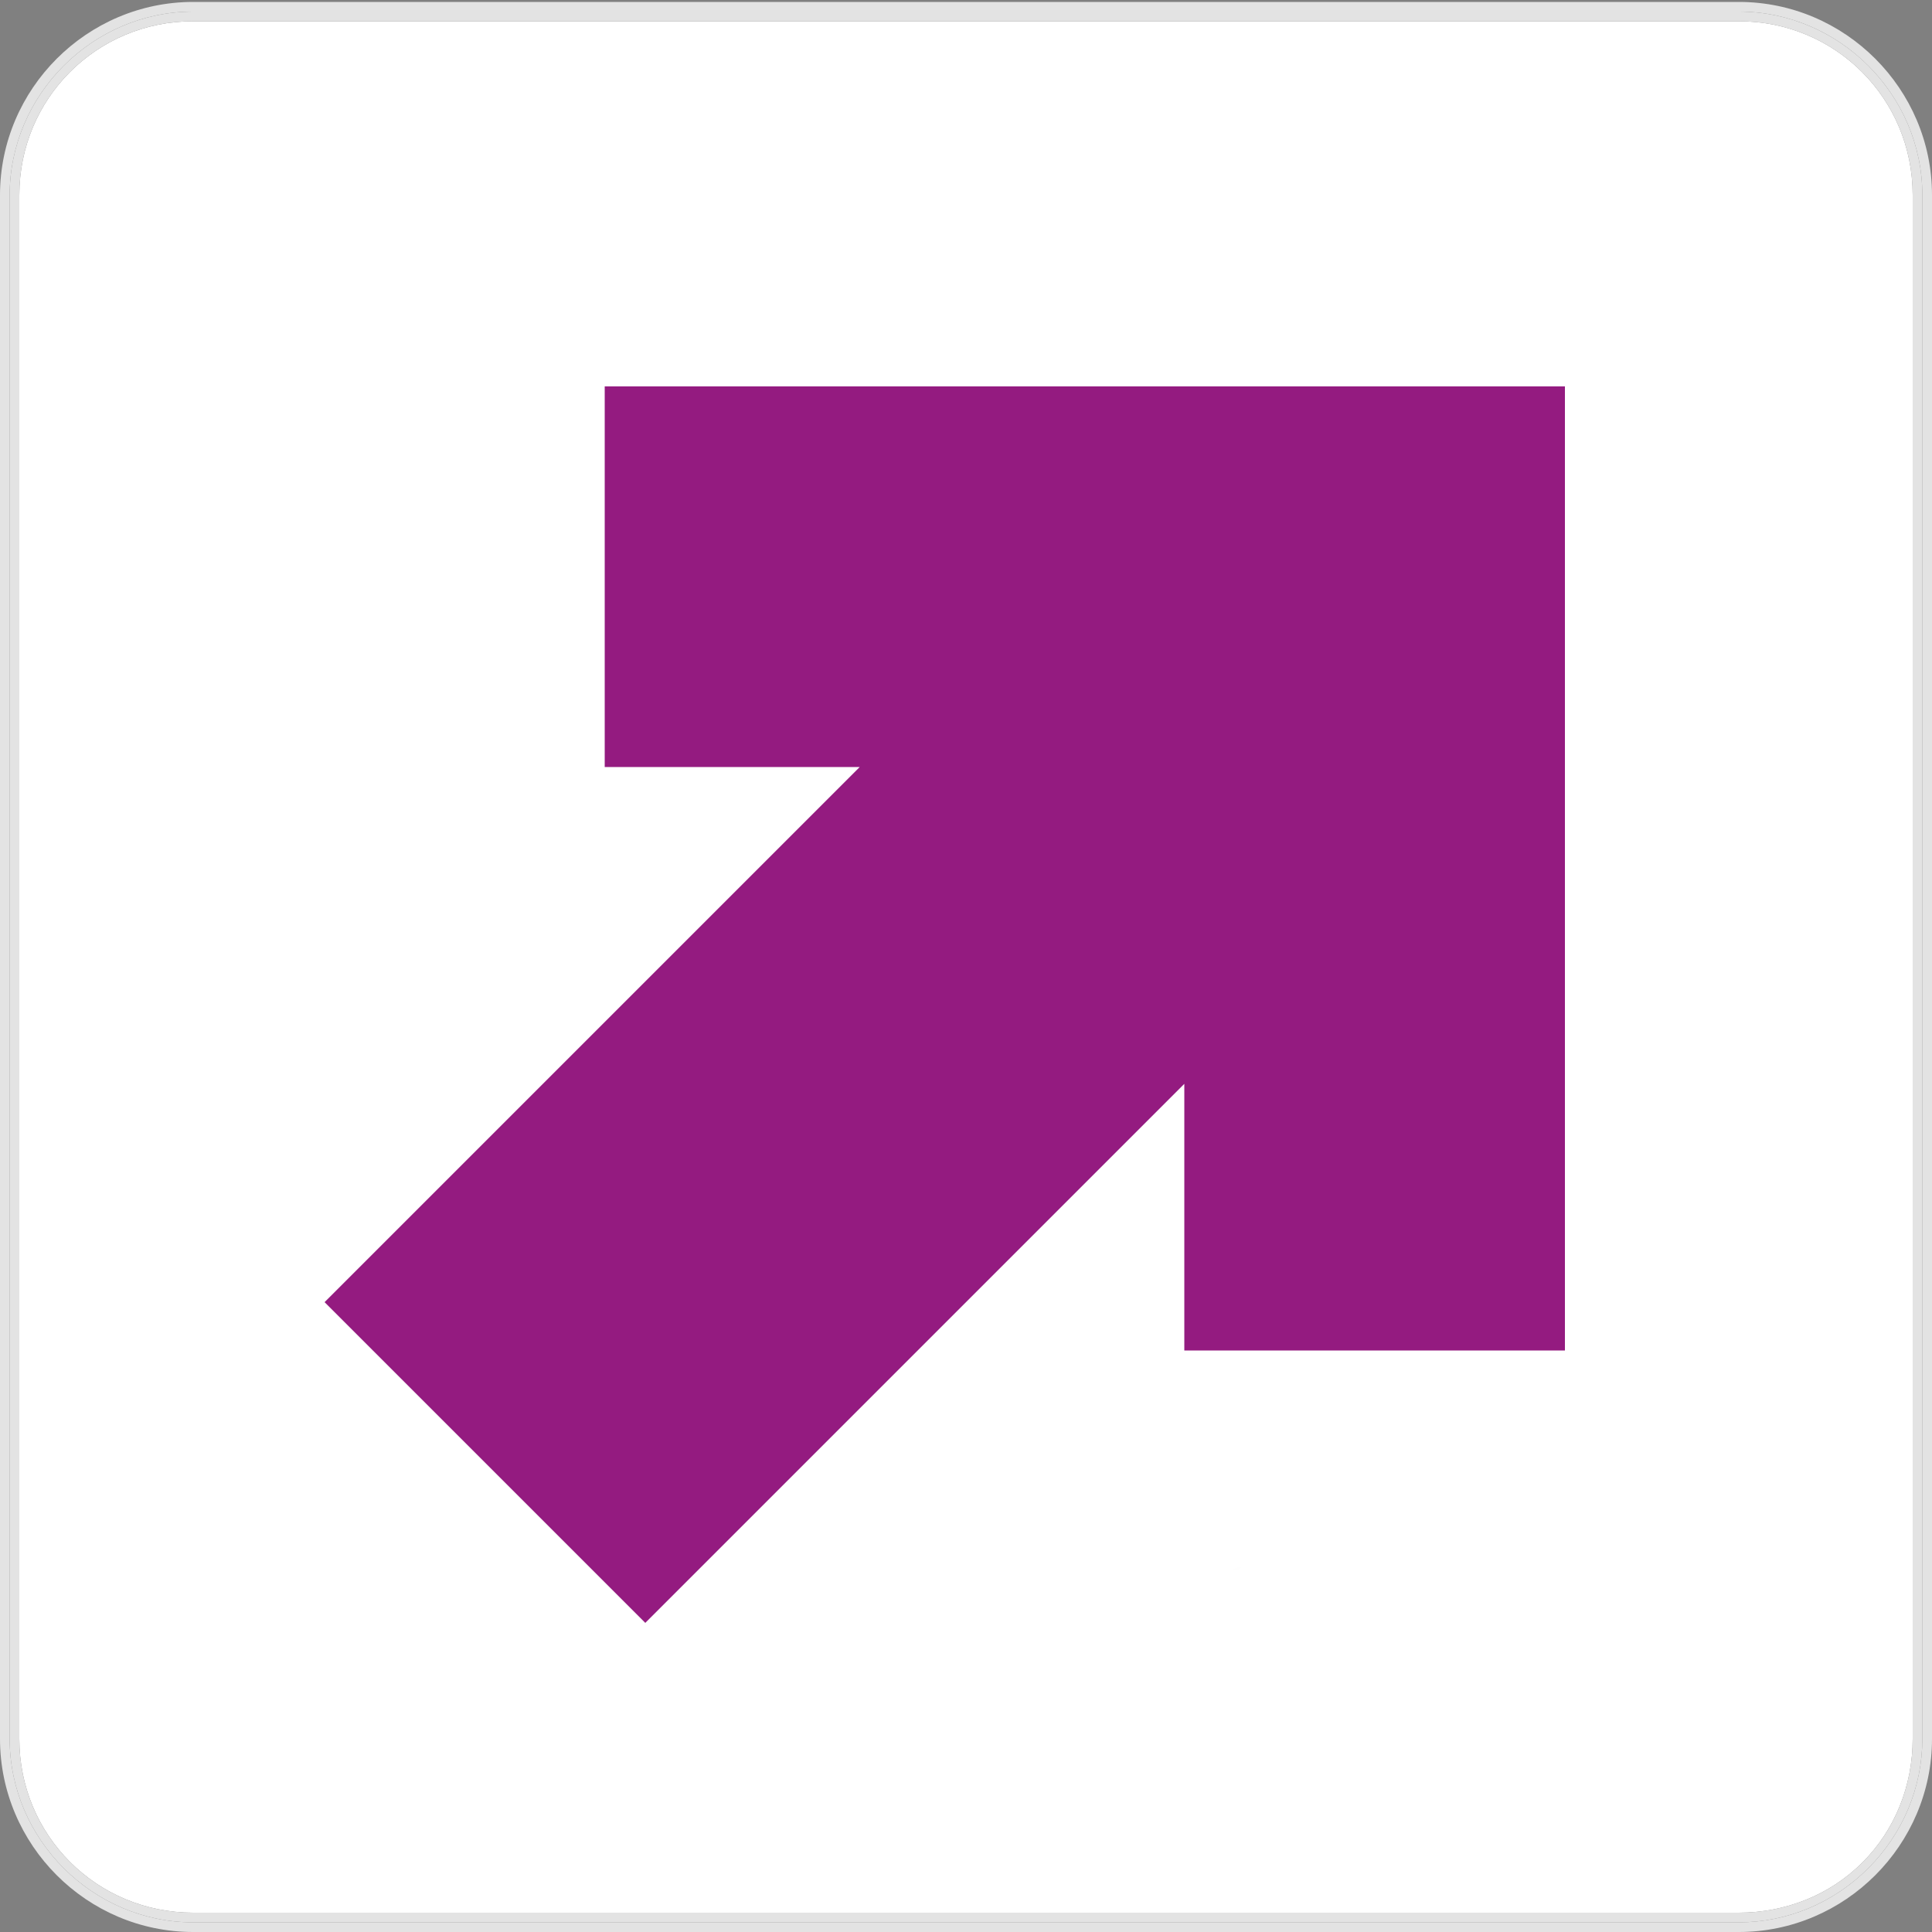 <?xml version="1.0" encoding="UTF-8"?>
<svg id="Laag_1" data-name="Laag 1" xmlns="http://www.w3.org/2000/svg" version="1.1" viewBox="0 0 100 100">
  <rect x="0" y="0" width="100" height="100" fill="#808080" stroke="none"/>
  <defs>
    <style>
      .cls-1 {
        fill: #e3e3e3;
      }

      .cls-1, .cls-2, .cls-3, .cls-4 {
        stroke-width: 0px;
      }

      .cls-2 {
        fill: #fefefe;
      }

      .cls-3 {
        fill: #941b80;
      }

      .cls-4 {
        fill: #fff;
      }
    </style>
  </defs>
  <path class="cls-4" d="M96.4,96.4c-1.7,1.7-4,2.6-6.4,2.6H10c-5,0-9-4-9-9V10.1C1,5.1,5,1.1,10,1.1h80c5,0,9,4,9,9v79.9c0,2.4-.9,4.7-2.6,6.4"/>
  <g>
    <path class="cls-1" d="M90,.1H10C4.5.1,0,4.6,0,10.1v79.9c0,5.5,4.5,10,10,10h80c5.5,0,10-4.5,10-10V10.1c0-5.5-4.5-10-10-10ZM99.5,90c0,2.5-1,4.9-2.8,6.7s-4.2,2.8-6.7,2.8H10c-5.2,0-9.5-4.3-9.5-9.5V10.1C.5,4.9,4.8.6,10,.6h80c5.2,0,9.5,4.3,9.5,9.5v79.9Z"/>
    <path class="cls-1" d="M90,.6H10C4.8.6.5,4.9.5,10.1v79.9c0,5.2,4.3,9.5,9.5,9.5h80c2.5,0,4.9-1,6.7-2.8s2.8-4.2,2.8-6.7V10.1c0-5.2-4.3-9.5-9.5-9.5ZM99,90c0,2.4-.9,4.7-2.6,6.4-1.7,1.7-4,2.6-6.4,2.6H10c-5,0-9-4-9-9V10.1C1,5.1,5,1.1,10,1.1h80c5,0,9,4,9,9v79.9Z"/>
    <path class="cls-2" d="M63.3,81.3h.2c.3,0,.6,0,.8-.2-.3,0-.6.2-.8.2h-.2Z"/>
    <path class="cls-3" d="M61.4,20h-30.1v19.7h13.2l-27.7,27.7,16.6,16.6,27.9-27.9v13.8h19.7V20h-19.7Z"/>
  </g>
</svg>